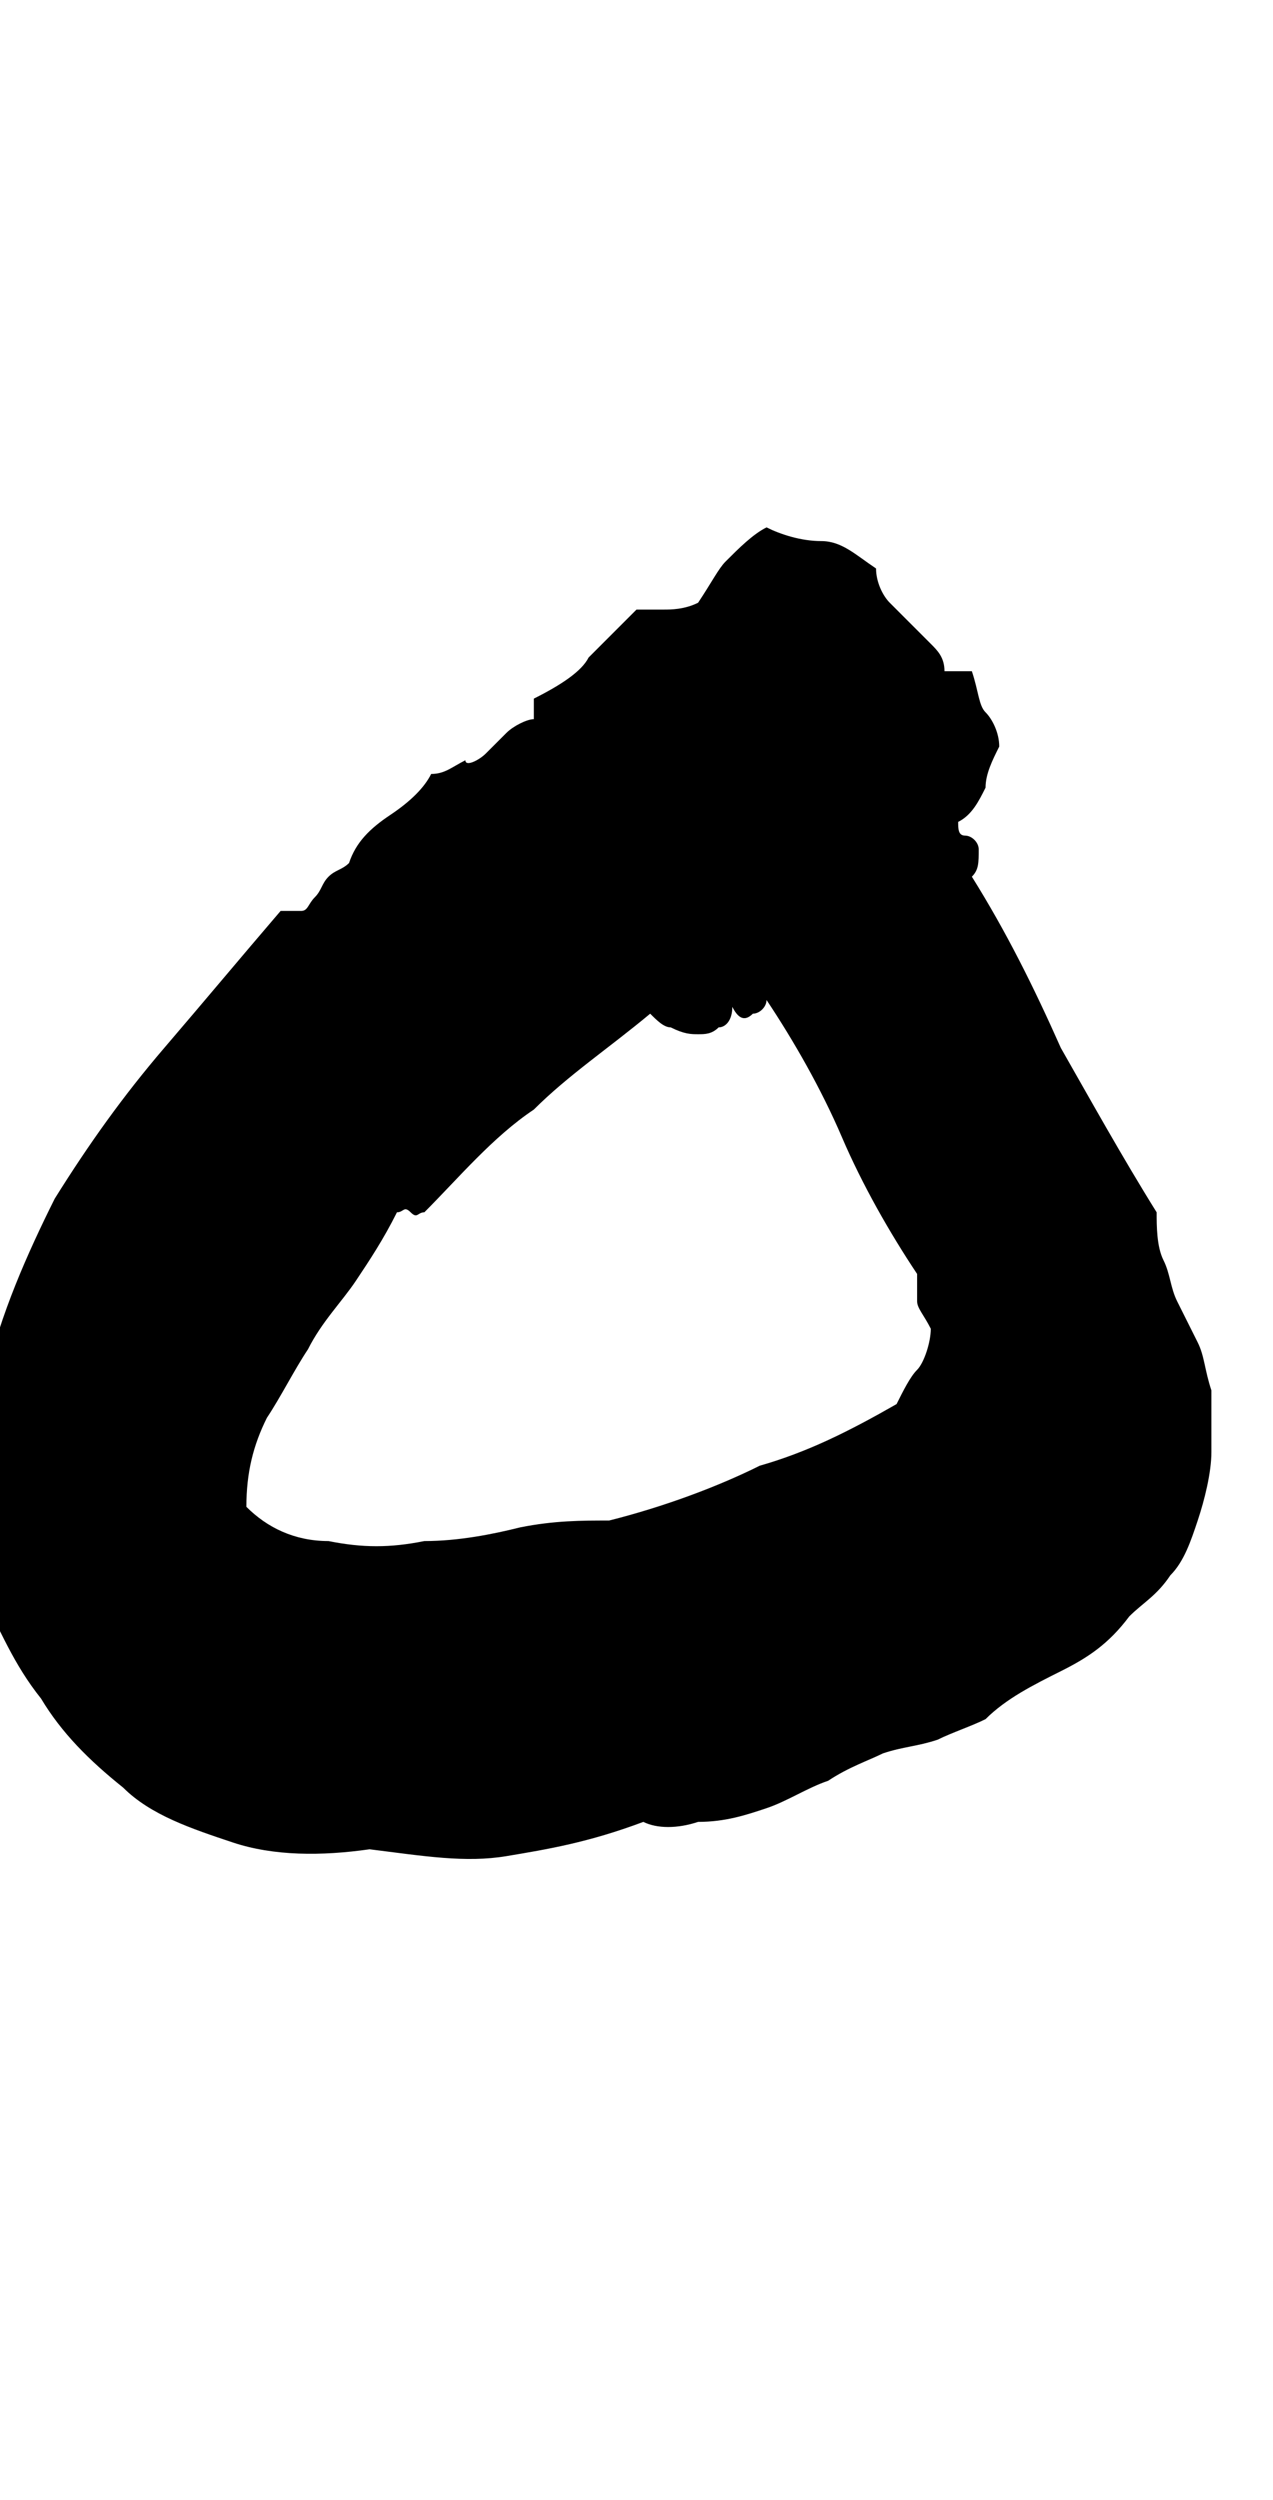 <?xml version="1.0" encoding="utf-8"?>
<!-- Generator: Adobe Illustrator 19.2.0, SVG Export Plug-In . SVG Version: 6.00 Build 0)  -->
<svg version="1.1" id="Layer_1" xmlns="http://www.w3.org/2000/svg" xmlns:xlink="http://www.w3.org/1999/xlink" x="0px" y="0px"
	 viewBox="0 0 18.6 36.5" enable-background="new 0 0 18.6 36.5" xml:space="preserve">
<g>
	<defs>
		<path id="SVGID_48_" d="M16.9,17.7c0,0.2,0,0.5,0.1,0.7c0.1,0.2,0.1,0.4,0.2,0.6c0.1,0.2,0.2,0.4,0.3,0.6c0.1,0.2,0.1,0.4,0.2,0.7
			c0,0.3,0,0.6,0,0.9c0,0.3-0.1,0.7-0.2,1c-0.1,0.3-0.2,0.6-0.4,0.8c-0.2,0.3-0.4,0.4-0.6,0.6c-0.3,0.4-0.6,0.6-1,0.8
			c-0.4,0.2-0.8,0.4-1.1,0.7c-0.2,0.1-0.5,0.2-0.7,0.3c-0.3,0.1-0.5,0.1-0.8,0.2c-0.2,0.1-0.5,0.2-0.8,0.4c-0.3,0.1-0.6,0.3-0.9,0.4
			c-0.3,0.1-0.6,0.2-1,0.2c-0.3,0.1-0.6,0.1-0.8,0C8.6,26.9,8,27,7.4,27.1c-0.6,0.1-1.2,0-2-0.1c-0.7,0.1-1.4,0.1-2-0.1
			c-0.6-0.2-1.2-0.4-1.6-0.8c-0.5-0.4-0.9-0.8-1.2-1.3c-0.4-0.5-0.6-1-0.9-1.6c-0.2-1.1-0.1-2.2,0.1-3.1s0.6-1.8,1-2.6
			c0.5-0.8,1-1.5,1.6-2.2c0.6-0.7,1.1-1.3,1.7-2c0.1,0,0.2,0,0.3,0c0.1,0,0.1-0.1,0.2-0.2c0.1-0.1,0.1-0.2,0.2-0.3
			c0.1-0.1,0.2-0.1,0.3-0.2c0.1-0.3,0.3-0.5,0.6-0.7c0.3-0.2,0.5-0.4,0.6-0.6c0.2,0,0.3-0.1,0.5-0.2C6.8,11.2,7,11.1,7.1,11
			c0.1-0.1,0.2-0.2,0.3-0.3c0.1-0.1,0.3-0.2,0.4-0.2v-0.3C8.2,10,8.5,9.8,8.6,9.6C8.8,9.4,9,9.2,9.3,8.9c0.2,0,0.3,0,0.4,0
			c0.1,0,0.3,0,0.5-0.1c0.2-0.3,0.3-0.5,0.4-0.6C10.8,8,11,7.8,11.2,7.7c0.2,0.1,0.5,0.2,0.8,0.2c0.3,0,0.5,0.2,0.8,0.4
			c0,0.2,0.1,0.4,0.2,0.5c0.1,0.1,0.2,0.2,0.3,0.3c0.1,0.1,0.2,0.2,0.3,0.3c0.1,0.1,0.2,0.2,0.2,0.4c0.1,0,0.1,0,0.2,0
			c0,0,0.1,0,0.2,0c0.1,0.3,0.1,0.5,0.2,0.6c0.1,0.1,0.2,0.3,0.2,0.5c-0.1,0.2-0.2,0.4-0.2,0.6c-0.1,0.2-0.2,0.4-0.4,0.5
			c0,0.1,0,0.2,0.1,0.2c0.1,0,0.2,0.1,0.2,0.2c0,0.2,0,0.3-0.1,0.4c0.5,0.8,0.9,1.6,1.3,2.5C15.9,16,16.4,16.9,16.9,17.7z
			 M13.1,20.5c0.1-0.2,0.2-0.4,0.3-0.5c0.1-0.1,0.2-0.4,0.2-0.6c-0.1-0.2-0.2-0.3-0.2-0.4c0-0.1,0-0.2,0-0.4c-0.4-0.6-0.8-1.3-1.1-2
			c-0.3-0.7-0.7-1.4-1.1-2c0,0.1-0.1,0.2-0.2,0.2c-0.1,0.1-0.2,0.1-0.3-0.1c0,0.2-0.1,0.3-0.2,0.3c-0.1,0.1-0.2,0.1-0.3,0.1
			c-0.1,0-0.2,0-0.4-0.1c-0.1,0-0.2-0.1-0.3-0.2c-0.6,0.5-1.2,0.9-1.7,1.4c-0.6,0.4-1.1,1-1.6,1.5c-0.1,0-0.1,0.1-0.2,0
			s-0.1,0-0.2,0c-0.2,0.4-0.4,0.7-0.6,1c-0.2,0.3-0.5,0.6-0.7,1c-0.2,0.3-0.4,0.7-0.6,1c-0.2,0.4-0.3,0.8-0.3,1.3
			c0.3,0.3,0.7,0.5,1.2,0.5c0.5,0.1,0.9,0.1,1.4,0c0.5,0,1-0.1,1.4-0.2c0.5-0.1,0.9-0.1,1.3-0.1c0.8-0.2,1.6-0.5,2.2-0.8
			C11.8,21.2,12.4,20.9,13.1,20.5z"/>
	</defs>
	<clipPath id="SVGID_3_">
		<use xlink:href="#SVGID_48_"  overflow="visible"/>
	</clipPath>
	
		<path clip-path="url(#SVGID_3_)" fill="none" stroke="#000000" stroke-width="6" stroke-linecap="round" stroke-linejoin="round" stroke-miterlimit="10" d="
		M11.8,10.3c-1.8,0.9-13,10-9.7,13.5s13.4-0.1,13.6-3.5s-4.5-8.6-4.5-8.6"/>
</g>
</svg>
